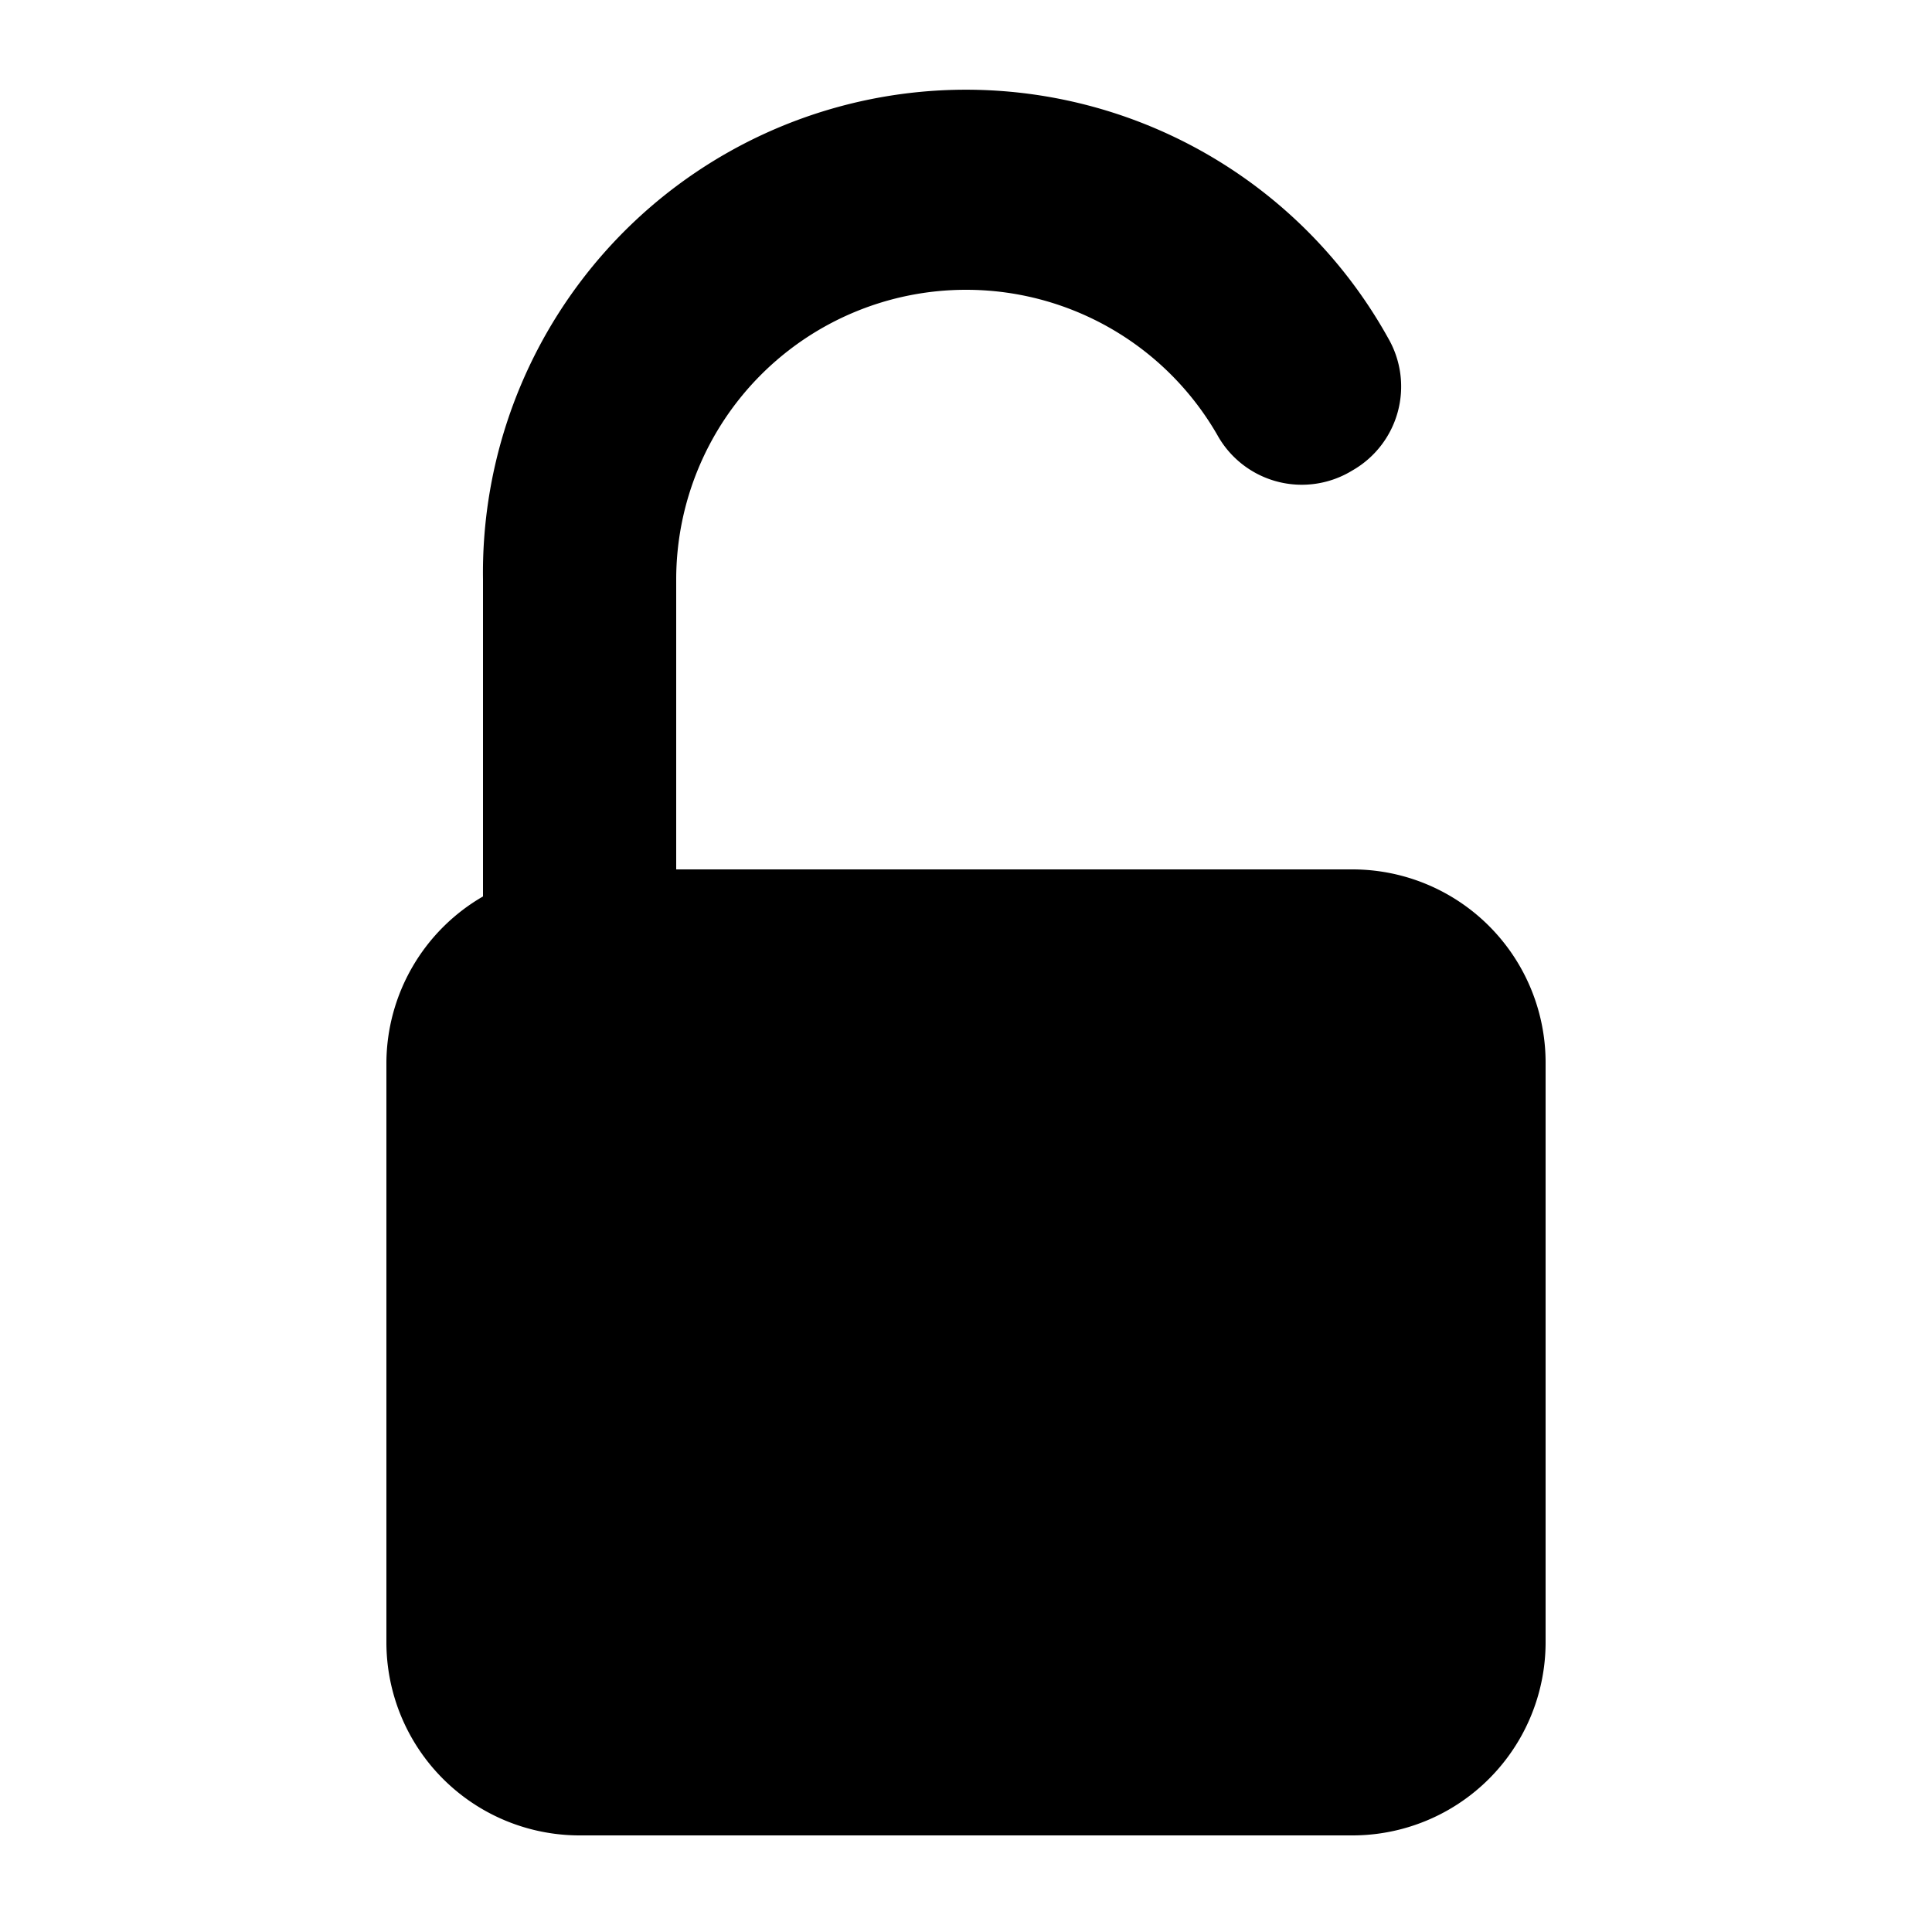 <svg id="Layer_1" data-name="Layer 1" xmlns="http://www.w3.org/2000/svg" xmlns:xlink="http://www.w3.org/1999/xlink" viewBox="0 0 20 20"><defs><clipPath id="clip-path"><circle cx="-490" cy="-436" r="23" fill="none"/></clipPath><clipPath id="clip-path-2"><path d="M-486.29-426.75l-.56-2.36a6.67,6.67,0,0,0,5.15-6.52,6.65,6.65,0,0,0-5.15-6.51l.56-2.37a9.09,9.09,0,0,1,7,8.88,9.09,9.09,0,0,1-7,8.88" fill="none" clip-rule="evenodd"/></clipPath><clipPath id="clip-path-3"><path d="M-487.5-431l-.56-2.37a2.26,2.26,0,0,0,1.75-2.21,2.26,2.26,0,0,0-1.75-2.22l.56-2.37a4.69,4.69,0,0,1,3.62,4.59A4.69,4.69,0,0,1-487.5-431" fill="none" clip-rule="evenodd"/></clipPath><clipPath id="clip-path-4"><polygon points="-496.3 -439.28 -501.17 -439.28 -501.17 -431.98 -496.3 -431.98 -490.22 -427.19 -490.22 -444.07 -496.3 -439.28" fill="none" clip-rule="evenodd"/></clipPath><clipPath id="clip-path-5"><circle cx="-459" cy="-456" r="23" fill="none"/></clipPath><clipPath id="clip-path-6"><path d="M-455.29-446.75l-.56-2.36a6.67,6.67,0,0,0,5.15-6.52,6.65,6.65,0,0,0-5.15-6.51l.56-2.37a9.09,9.09,0,0,1,7,8.88,9.09,9.09,0,0,1-7,8.88" fill="none" clip-rule="evenodd"/></clipPath><clipPath id="clip-path-7"><path d="M-456.5-451l-.56-2.37a2.26,2.26,0,0,0,1.75-2.21,2.26,2.26,0,0,0-1.75-2.22l.56-2.37a4.69,4.69,0,0,1,3.62,4.59A4.69,4.69,0,0,1-456.5-451" fill="none" clip-rule="evenodd"/></clipPath><clipPath id="clip-path-8"><polygon points="-465.3 -459.28 -470.17 -459.28 -470.17 -451.98 -465.3 -451.98 -459.22 -447.19 -459.22 -464.07 -465.3 -459.28" fill="none" clip-rule="evenodd"/></clipPath></defs><title>svg_unlocked</title><path d="M14,9H7V6a3,3,0,0,1,3-3,3,3,0,0,1,2.6,1.5A1,1,0,0,0,14,4.87a1,1,0,0,0,.37-1.37A5,5,0,0,0,5,6V9.28A2,2,0,0,0,4,11v6a2,2,0,0,0,2,2h8a2,2,0,0,0,2-2V11A2,2,0,0,0,14,9Z"/></svg>